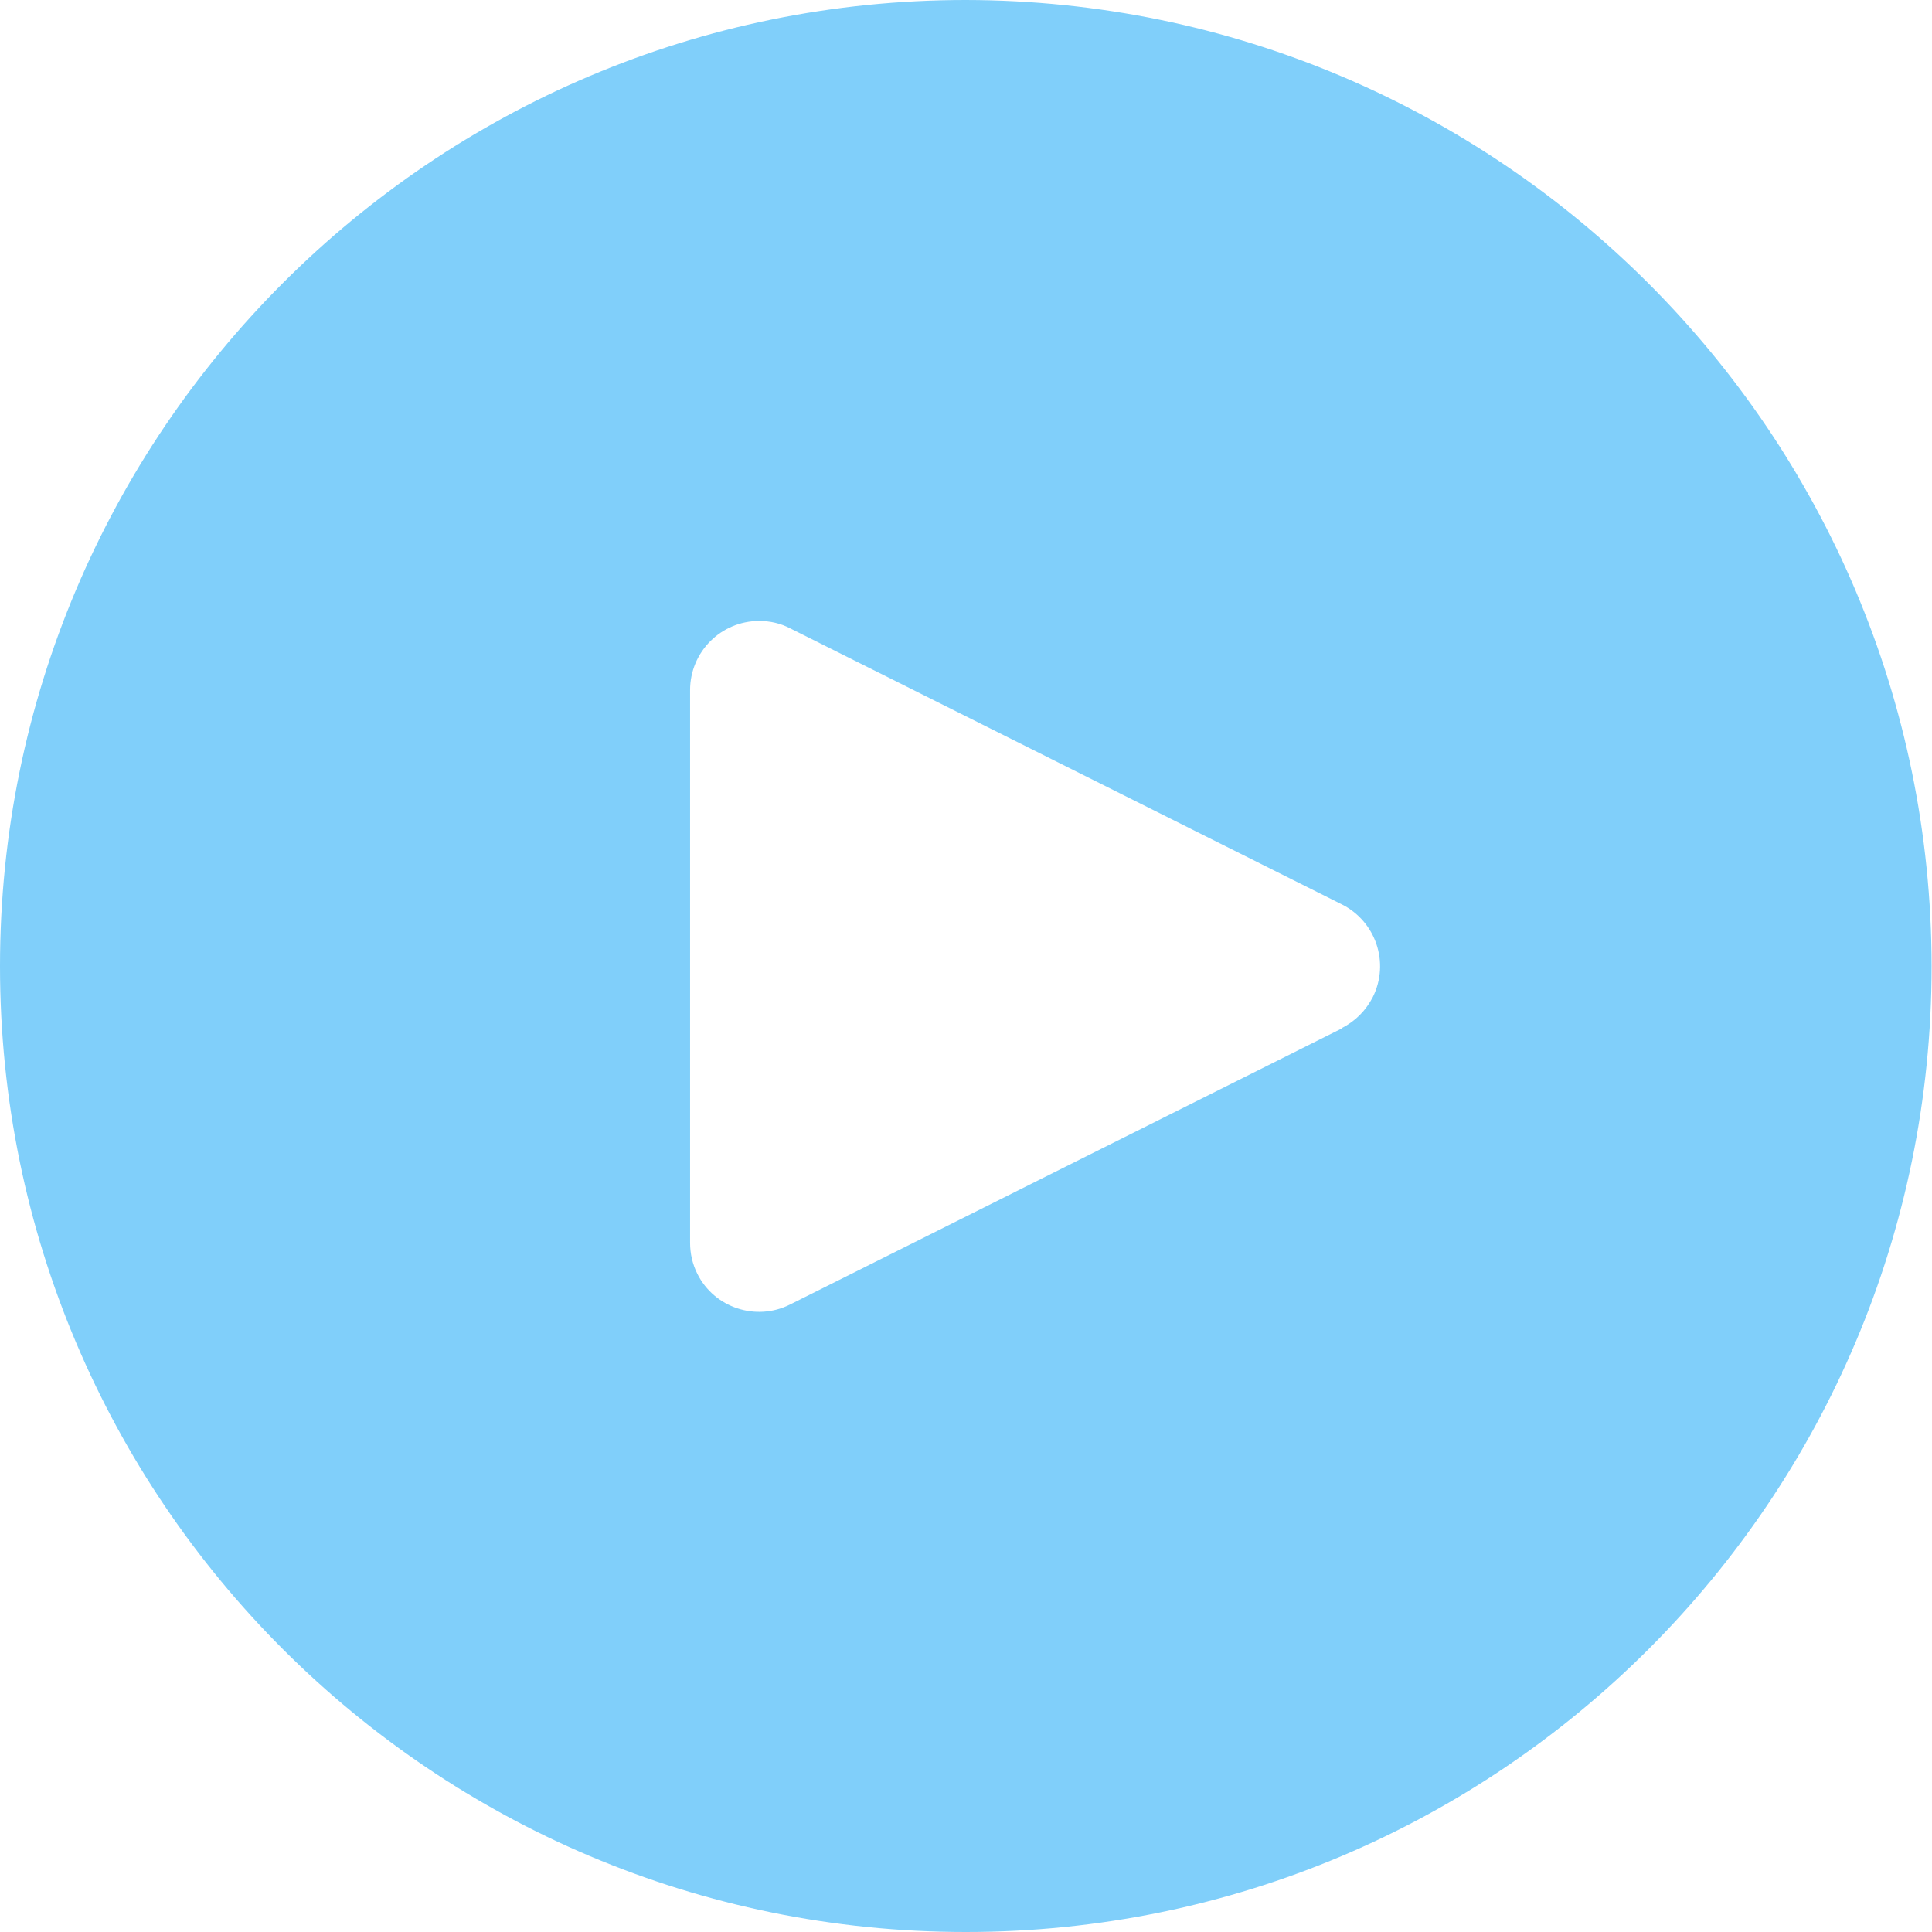 <?xml version="1.0" encoding="utf-8"?>
<!-- Generator: Adobe Illustrator 19.0.0, SVG Export Plug-In . SVG Version: 6.00 Build 0)  -->
<svg version="1.1" id="Capa_1" xmlns="http://www.w3.org/2000/svg" xmlns:xlink="http://www.w3.org/1999/xlink" x="0px" y="0px"
	 viewBox="-66 158.1 477.9 477.9" style="enable-background:new -66 158.1 477.9 477.9;" xml:space="preserve">
<style type="text/css">
	.st0{fill:#80CFFA;}
</style>
<g>
	<g>
		<path class="st0" d="M172.9,158.1C41,158.1-66,265.1-66,397.1S41,636,172.9,636s238.9-107,238.9-238.9
			C411.7,265.2,304.8,158.3,172.9,158.1z M273.6,404.7c-1.7,3.3-4.3,6-7.7,7.7v0.1l-136.5,68.3c-8.4,4.2-18.7,0.8-22.9-7.6
			c-1.2-2.4-1.8-5-1.8-7.7V328.8c0-9.4,7.6-17.1,17.1-17.1c2.7,0,5.3,0.6,7.6,1.8l136.5,68.3C274.3,386,277.8,396.2,273.6,404.7z"/>
	</g>
</g>
</svg>
